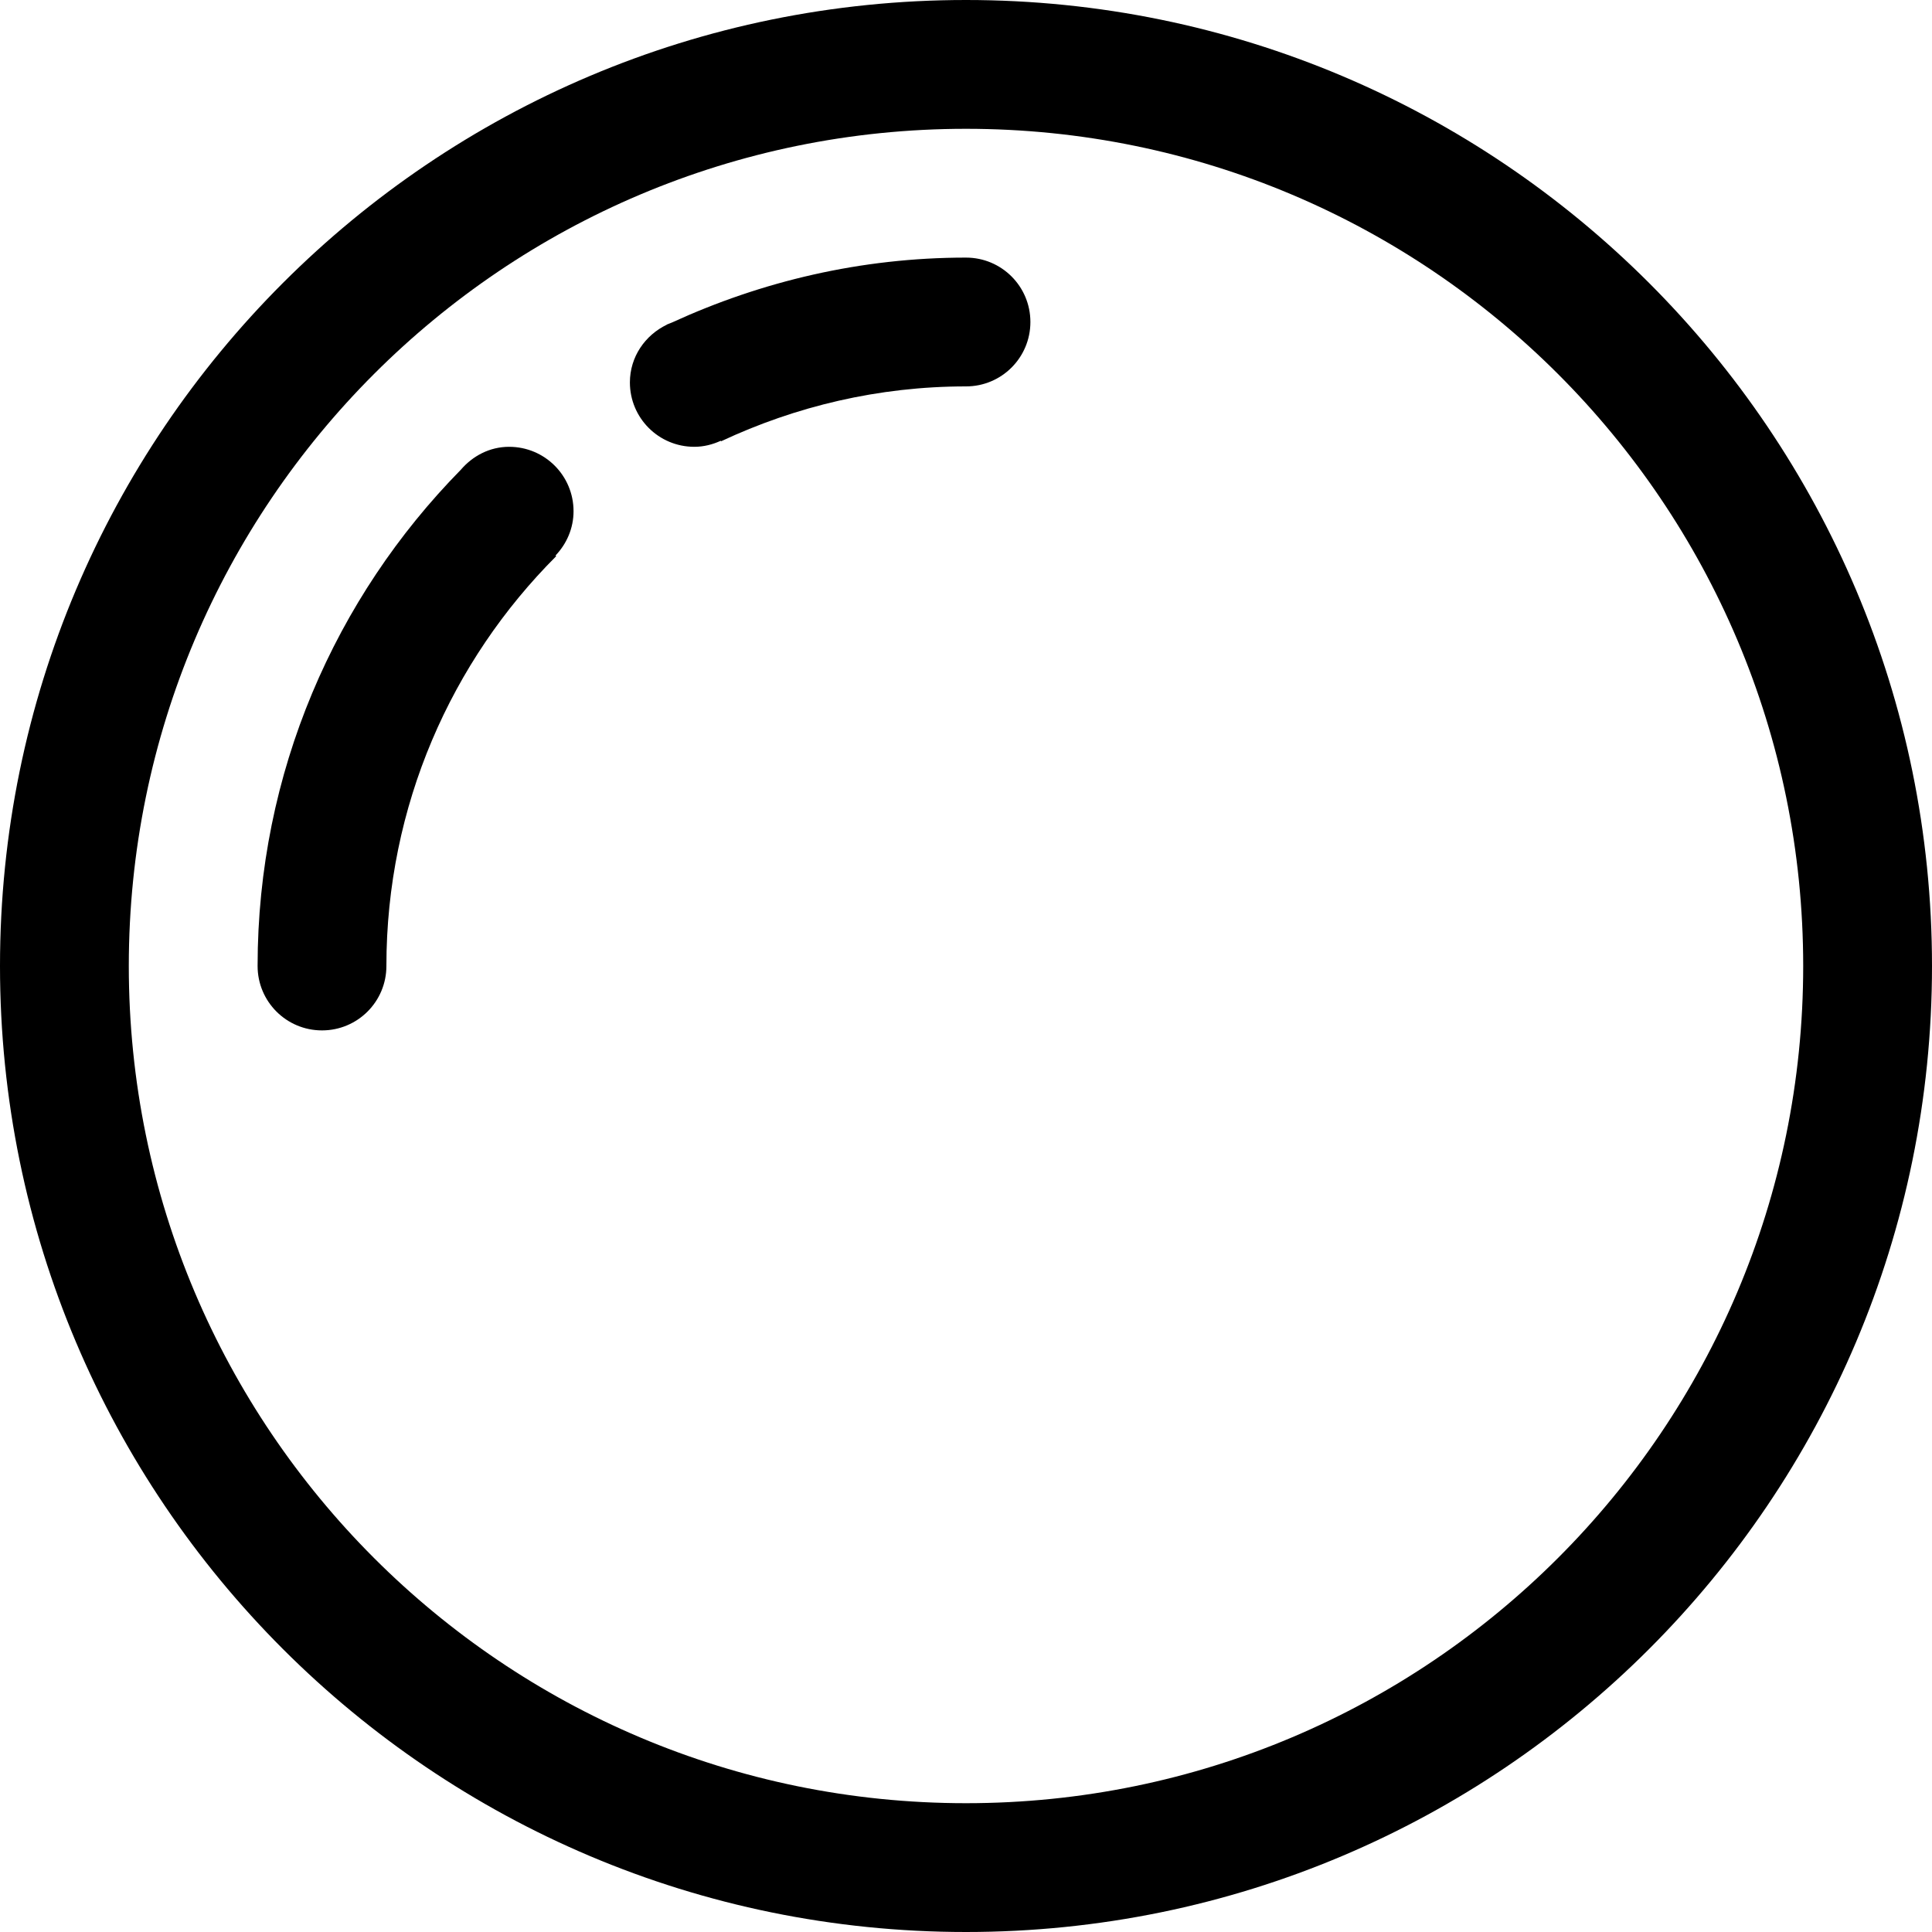 <?xml version='1.0' encoding='iso-8859-1'?>
<svg version="1.1" xmlns="http://www.w3.org/2000/svg" viewBox="0 0 30 30" xmlns:xlink="http://www.w3.org/1999/xlink" enable-background="new 0 0 30 30">
  <g>
    <g>
      <path fill-rule="evenodd" d="m15,0c-8.284,0-15,6.716-15,15s6.716,15 15,15 15-6.716 15-15-6.716-15-15-15zm0,28c-7.18,0-13-5.82-13-13s5.82-13 13-13 13,5.82 13,13-5.82,13-13,13z"/>
    </g>
  </g>
  <g>
    <g>
      <path d="m15,4c-1.632,0-3.174,0.369-4.566,1.008-0.025,0.01-0.049,0.019-0.073,0.029-0.003,0.002-0.005,0.002-0.008,0.004l.001,.001c-0.336,0.162-0.573,0.498-0.573,0.896 0,0.553 0.447,1 1,1 0.148,0 0.285-0.036 0.412-0.094l.004,.008c1.157-0.542 2.442-0.852 3.803-0.852 0.553,0 1-0.447 1-1 0-0.553-0.447-1-1-1zm-7.094,2.938c-0.304,0-0.567,0.143-0.75,0.356-1.95,1.984-3.156,4.703-3.156,7.706 0,0.553 0.447,1 1,1 0.553,0 1-0.447 1-1 0-2.485 1.008-4.735 2.637-6.364l-.011-.01c0.172-0.18 0.28-0.421 0.28-0.688 0-0.553-0.447-1-1-1z"/>
    </g>
  </g>
</svg>
